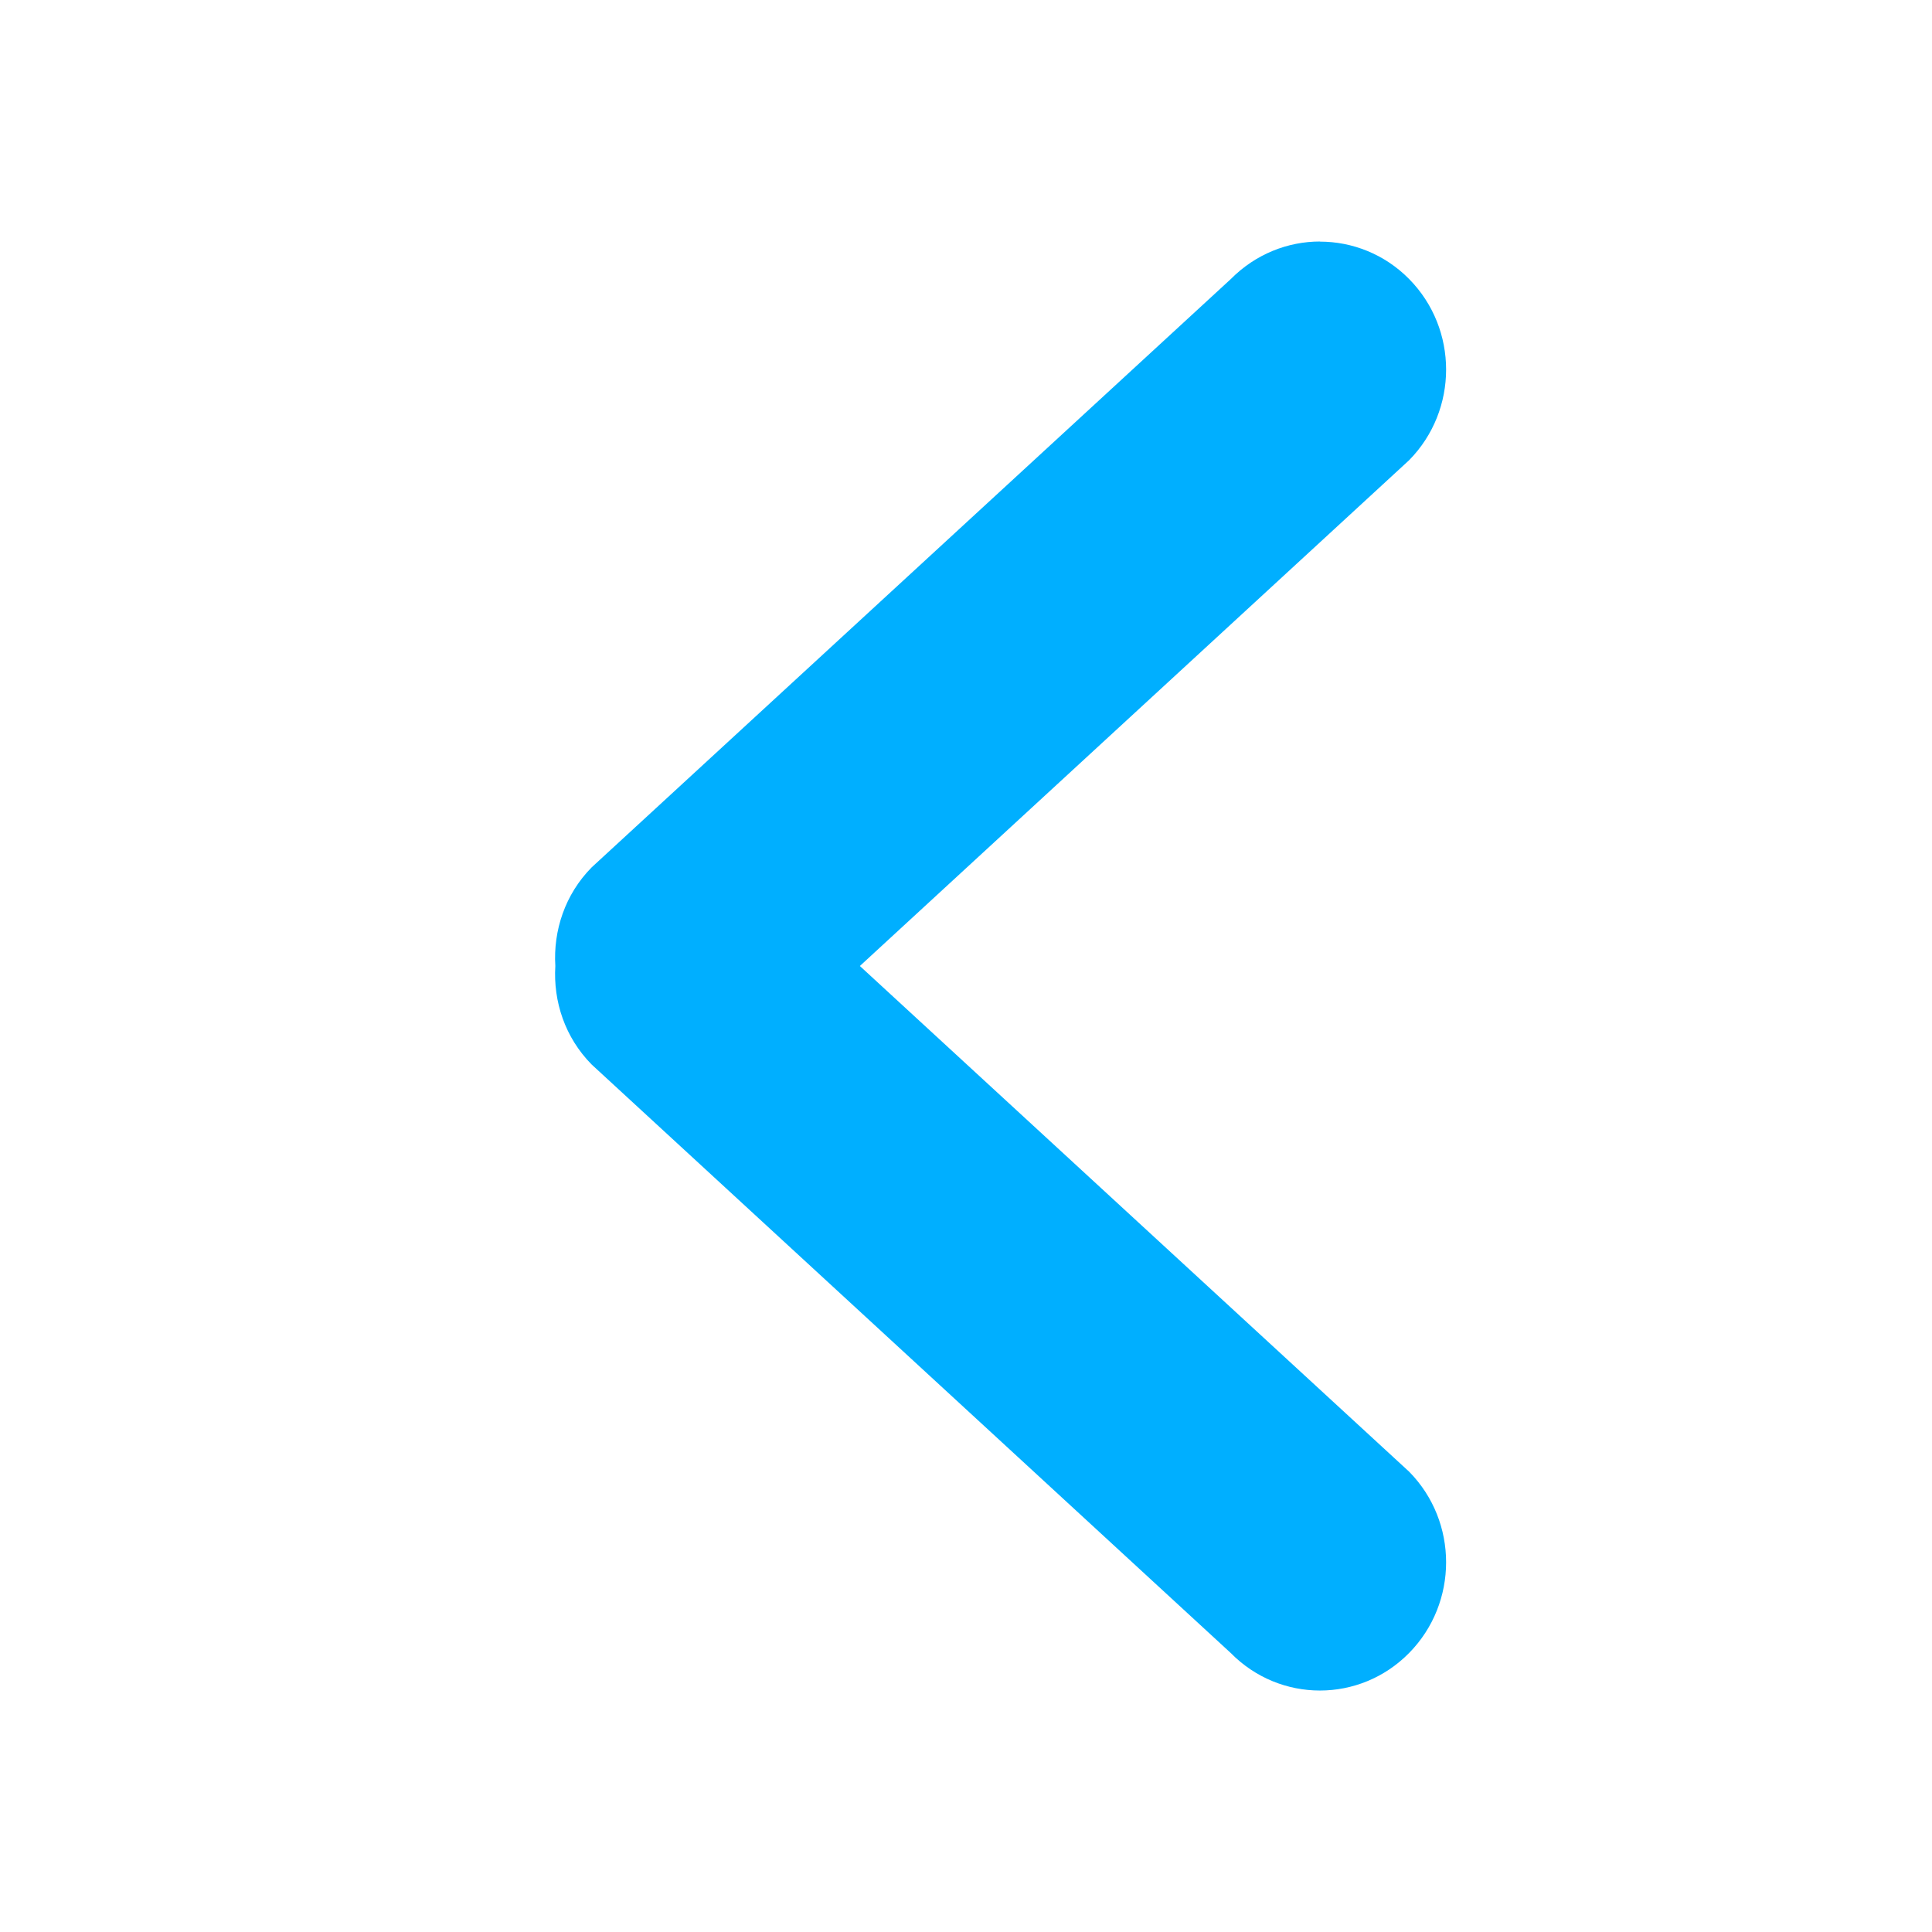 <?xml version="1.0" encoding="UTF-8"?>
<svg version="1.1" viewBox="0 0 16 16" xmlns="http://www.w3.org/2000/svg" xmlns:xlink="http://www.w3.org/1999/xlink">
 <defs>
  <style id="current-color-scheme" type="text/css">.ColorScheme-Text {
        color:#bebebe;
      }</style>
 </defs>
 <path style="color:#bebebe" fill="#00afff" d="m10.932 2c-0.267 0-0.534 0.104-0.739 0.311l-5.293 4.872c-0.221 0.224-0.319 0.524-0.301 0.817-0.018 0.294 0.08 0.592 0.301 0.816l5.292 4.873c0.408 0.415 1.07 0.415 1.478 0 0.408-0.415 0.408-1.087 0-1.501l-4.549-4.188 4.549-4.189c0.408-0.415 0.408-1.086 0-1.5-0.204-0.207-0.472-0.31-0.739-0.31z"/>
</svg>
